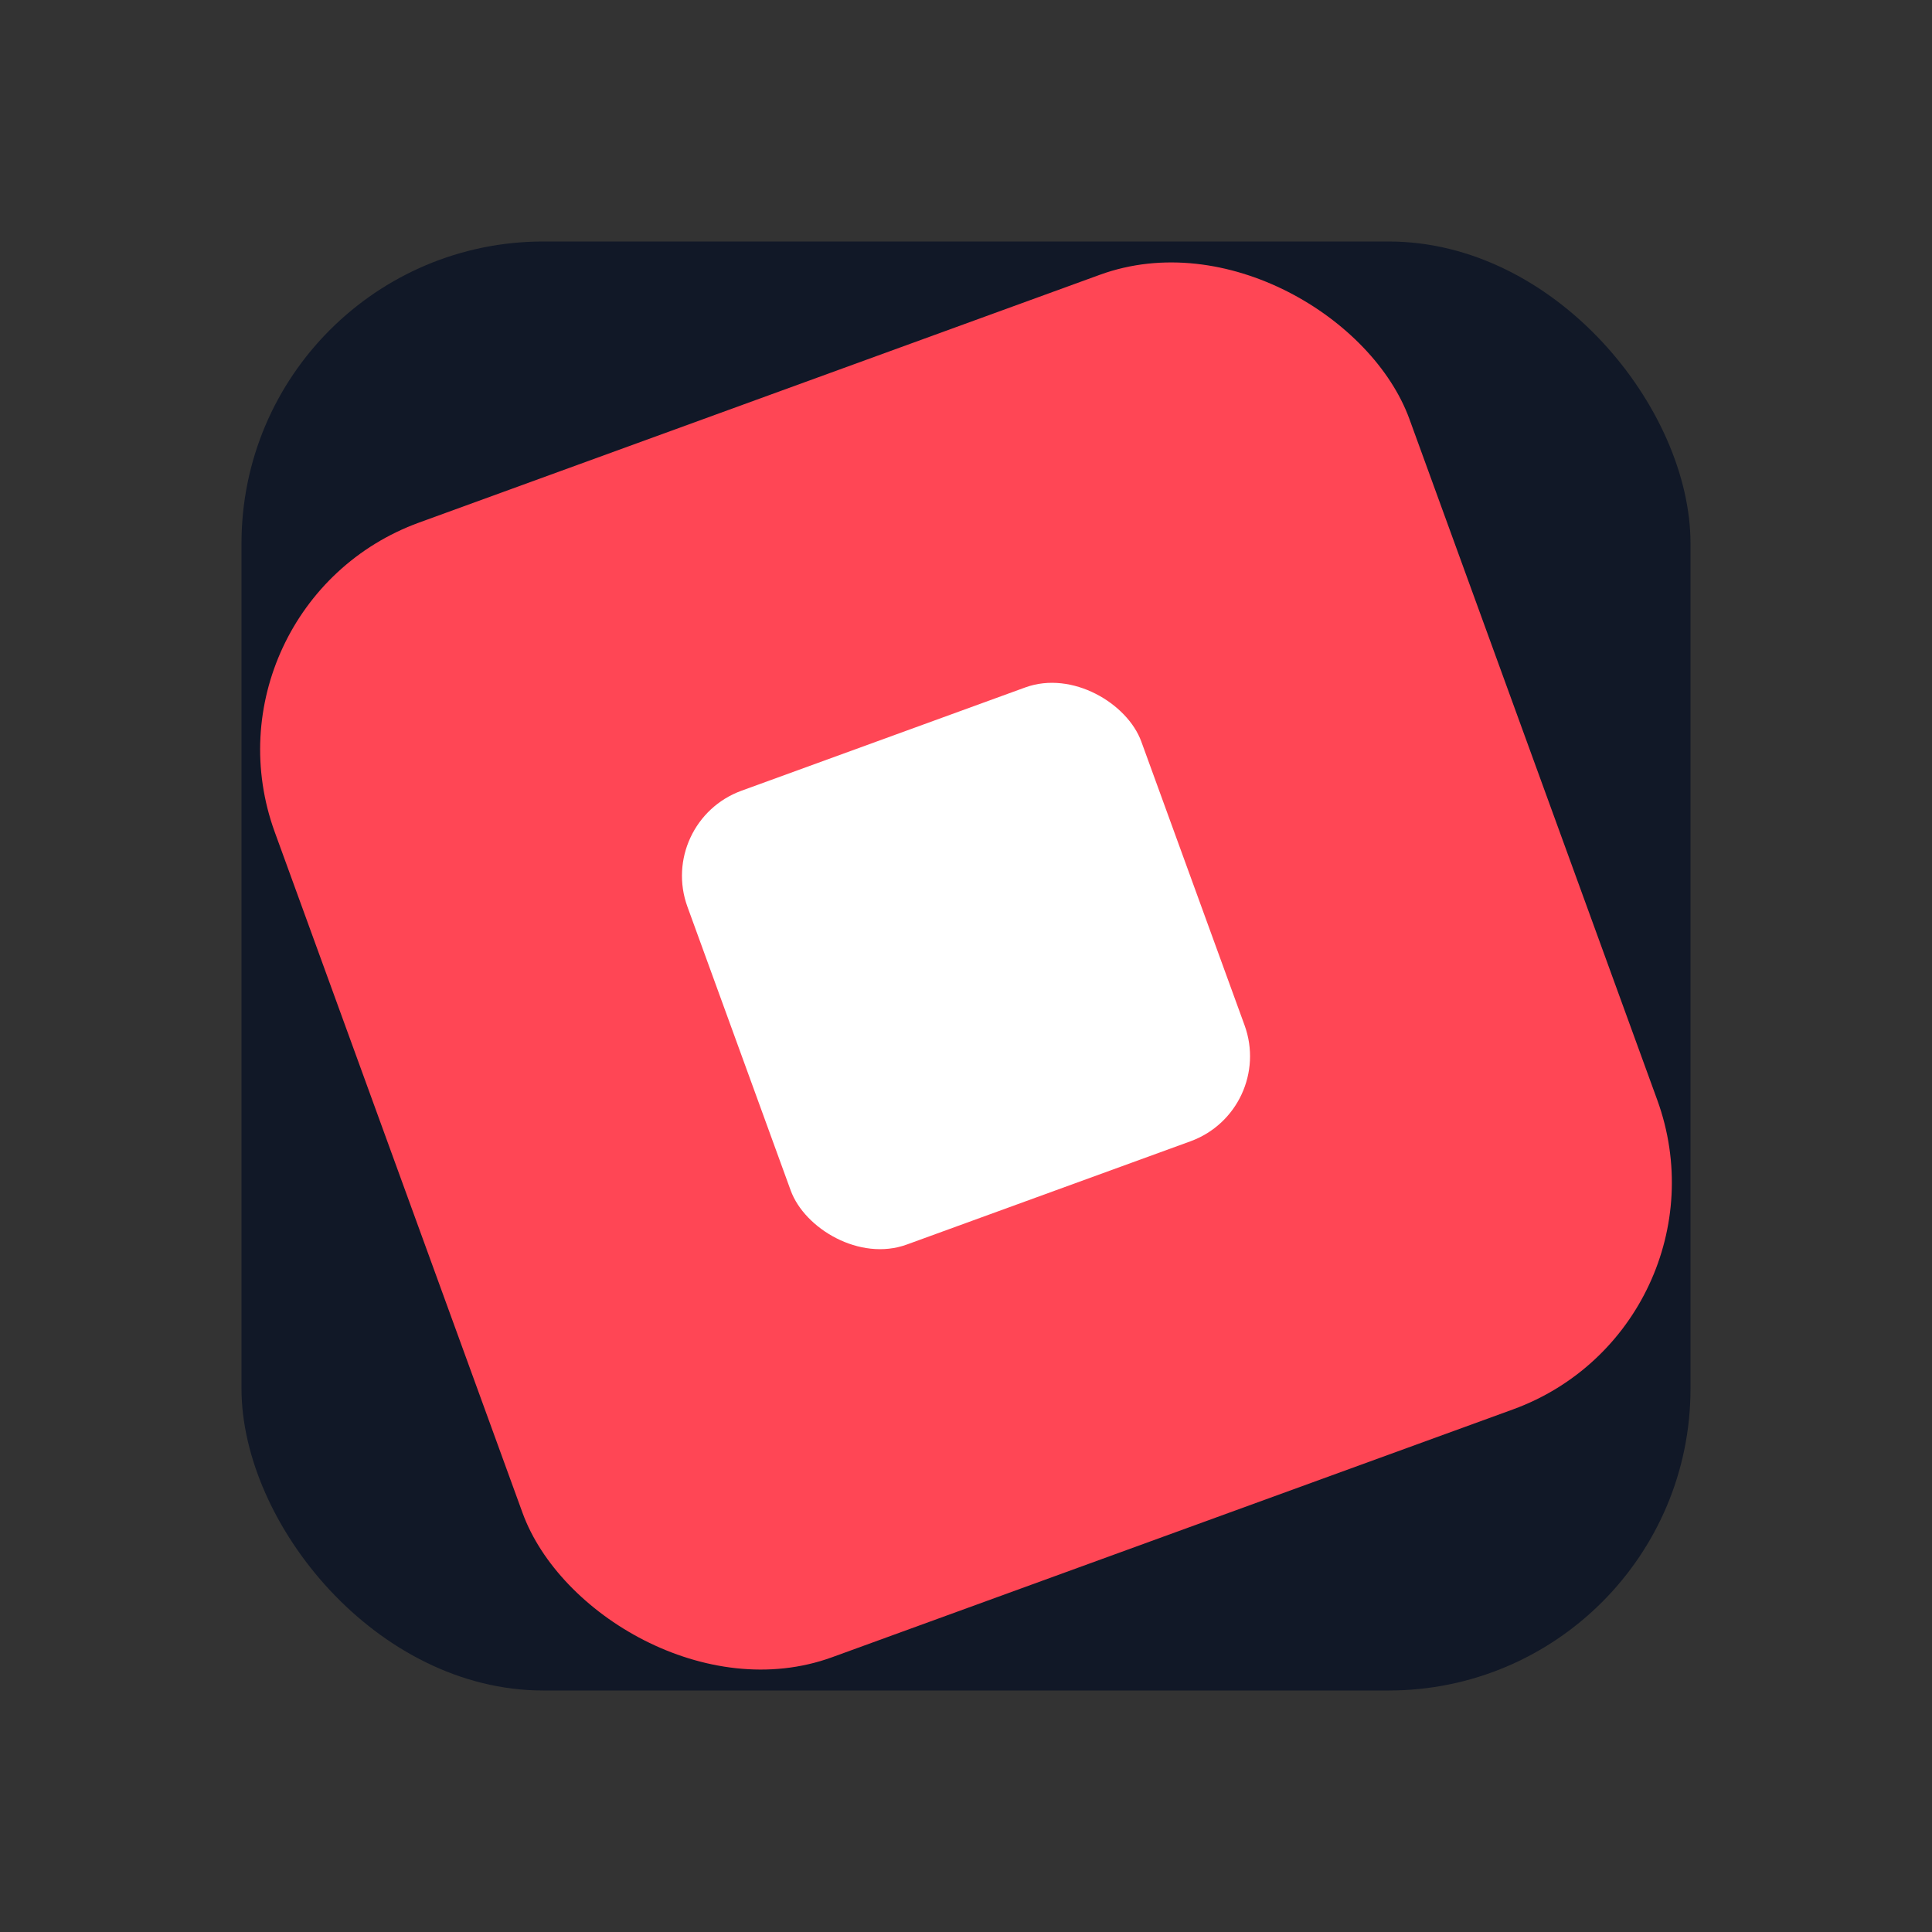 <svg width="64" height="64" viewBox="0 0 64 64" xmlns="http://www.w3.org/2000/svg">
  <rect x="0" y="0" width="64" height="64" fill="#333333" stroke="none"/>
  <rect x="8" y="8" width="48" height="48" rx="10" fill="#111827"/>
  <rect x="12" y="12" width="40" height="40" rx="8" fill="#FF4655" transform="rotate(-20 32 32)"/>
  <rect x="24" y="24" width="16" height="16" rx="3" fill="#FFFFFF" transform="rotate(-20 32 32)"/>
</svg>
